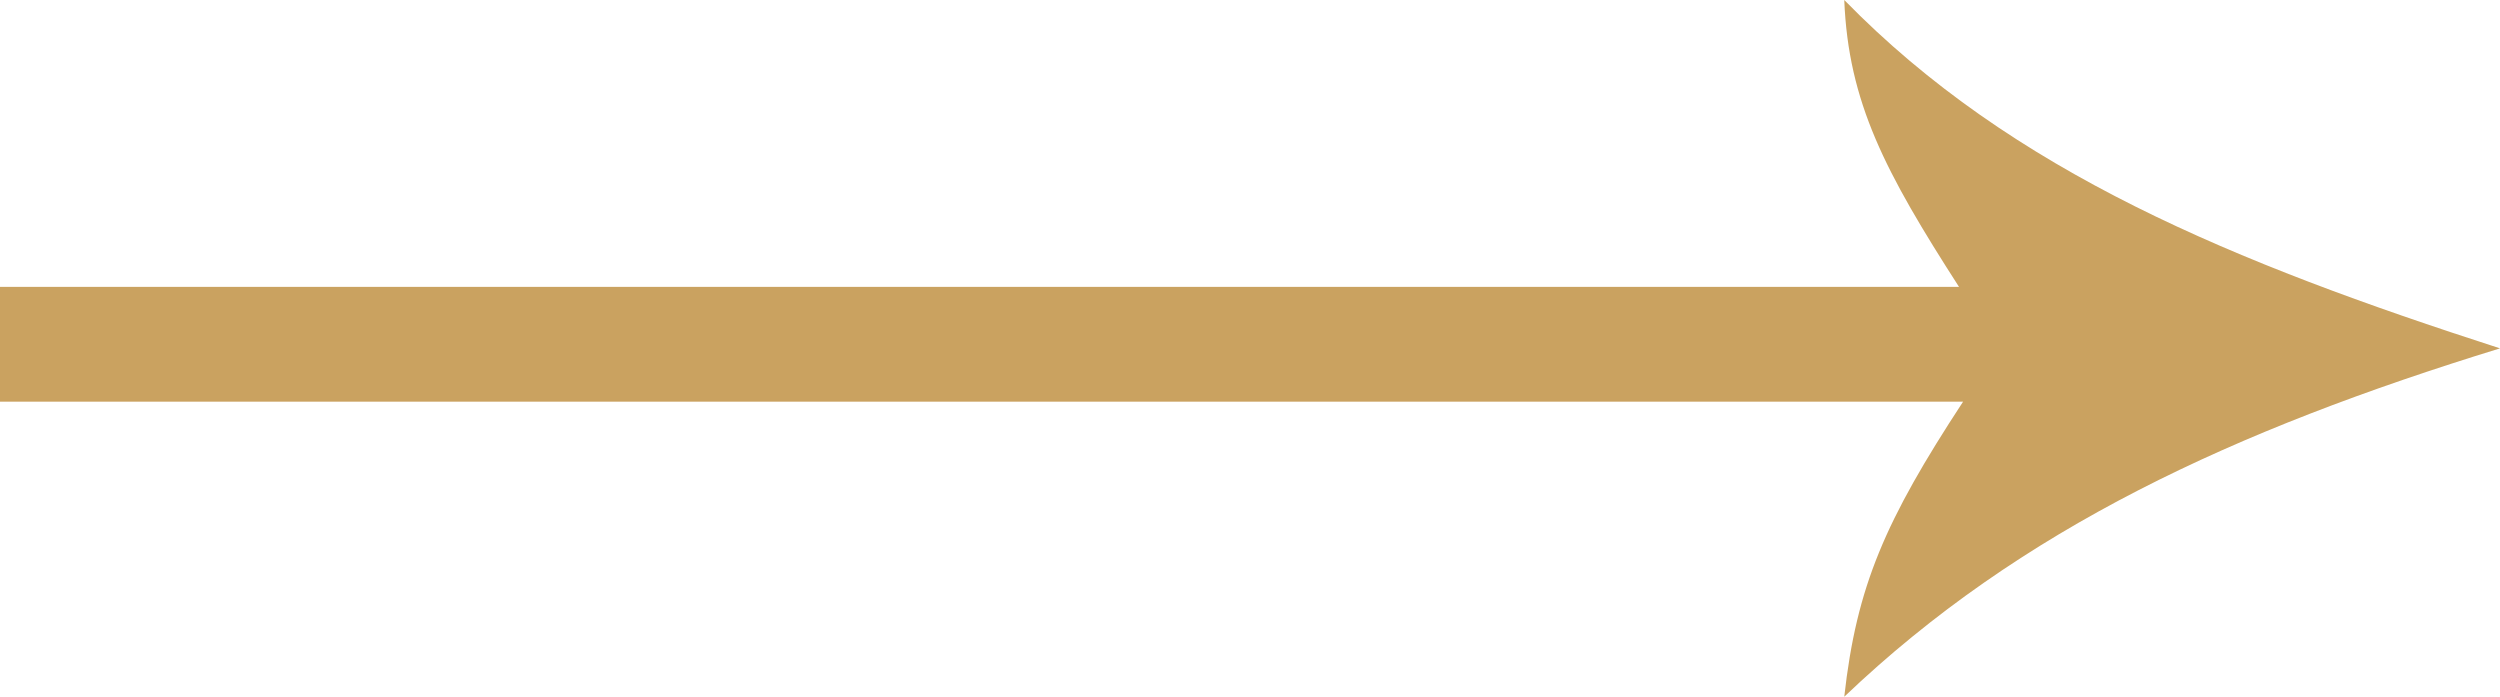 <?xml version="1.0" encoding="utf-8"?>
<!-- Generator: Adobe Illustrator 23.0.3, SVG Export Plug-In . SVG Version: 6.00 Build 0)  -->
<svg version="1.1" id="圖層_1" xmlns="http://www.w3.org/2000/svg" xmlns:xlink="http://www.w3.org/1999/xlink" x="0px" y="0px"
	 viewBox="0 0 61 17" style="enable-background:new 0 0 61 17;" xml:space="preserve">
<style type="text/css">
	.st0{fill-rule:evenodd;clip-rule:evenodd;fill:#CAA260;}
</style>
<path class="st0" d="M0,7h47.8C46,4.2,45.1,2.5,45,0c4.1,4.2,9.5,6.4,16,8.5c-6.5,2-11.7,4.4-16,8.5c0.3-2.7,1-4.3,2.9-7.2H0V7z"/>
</svg>
